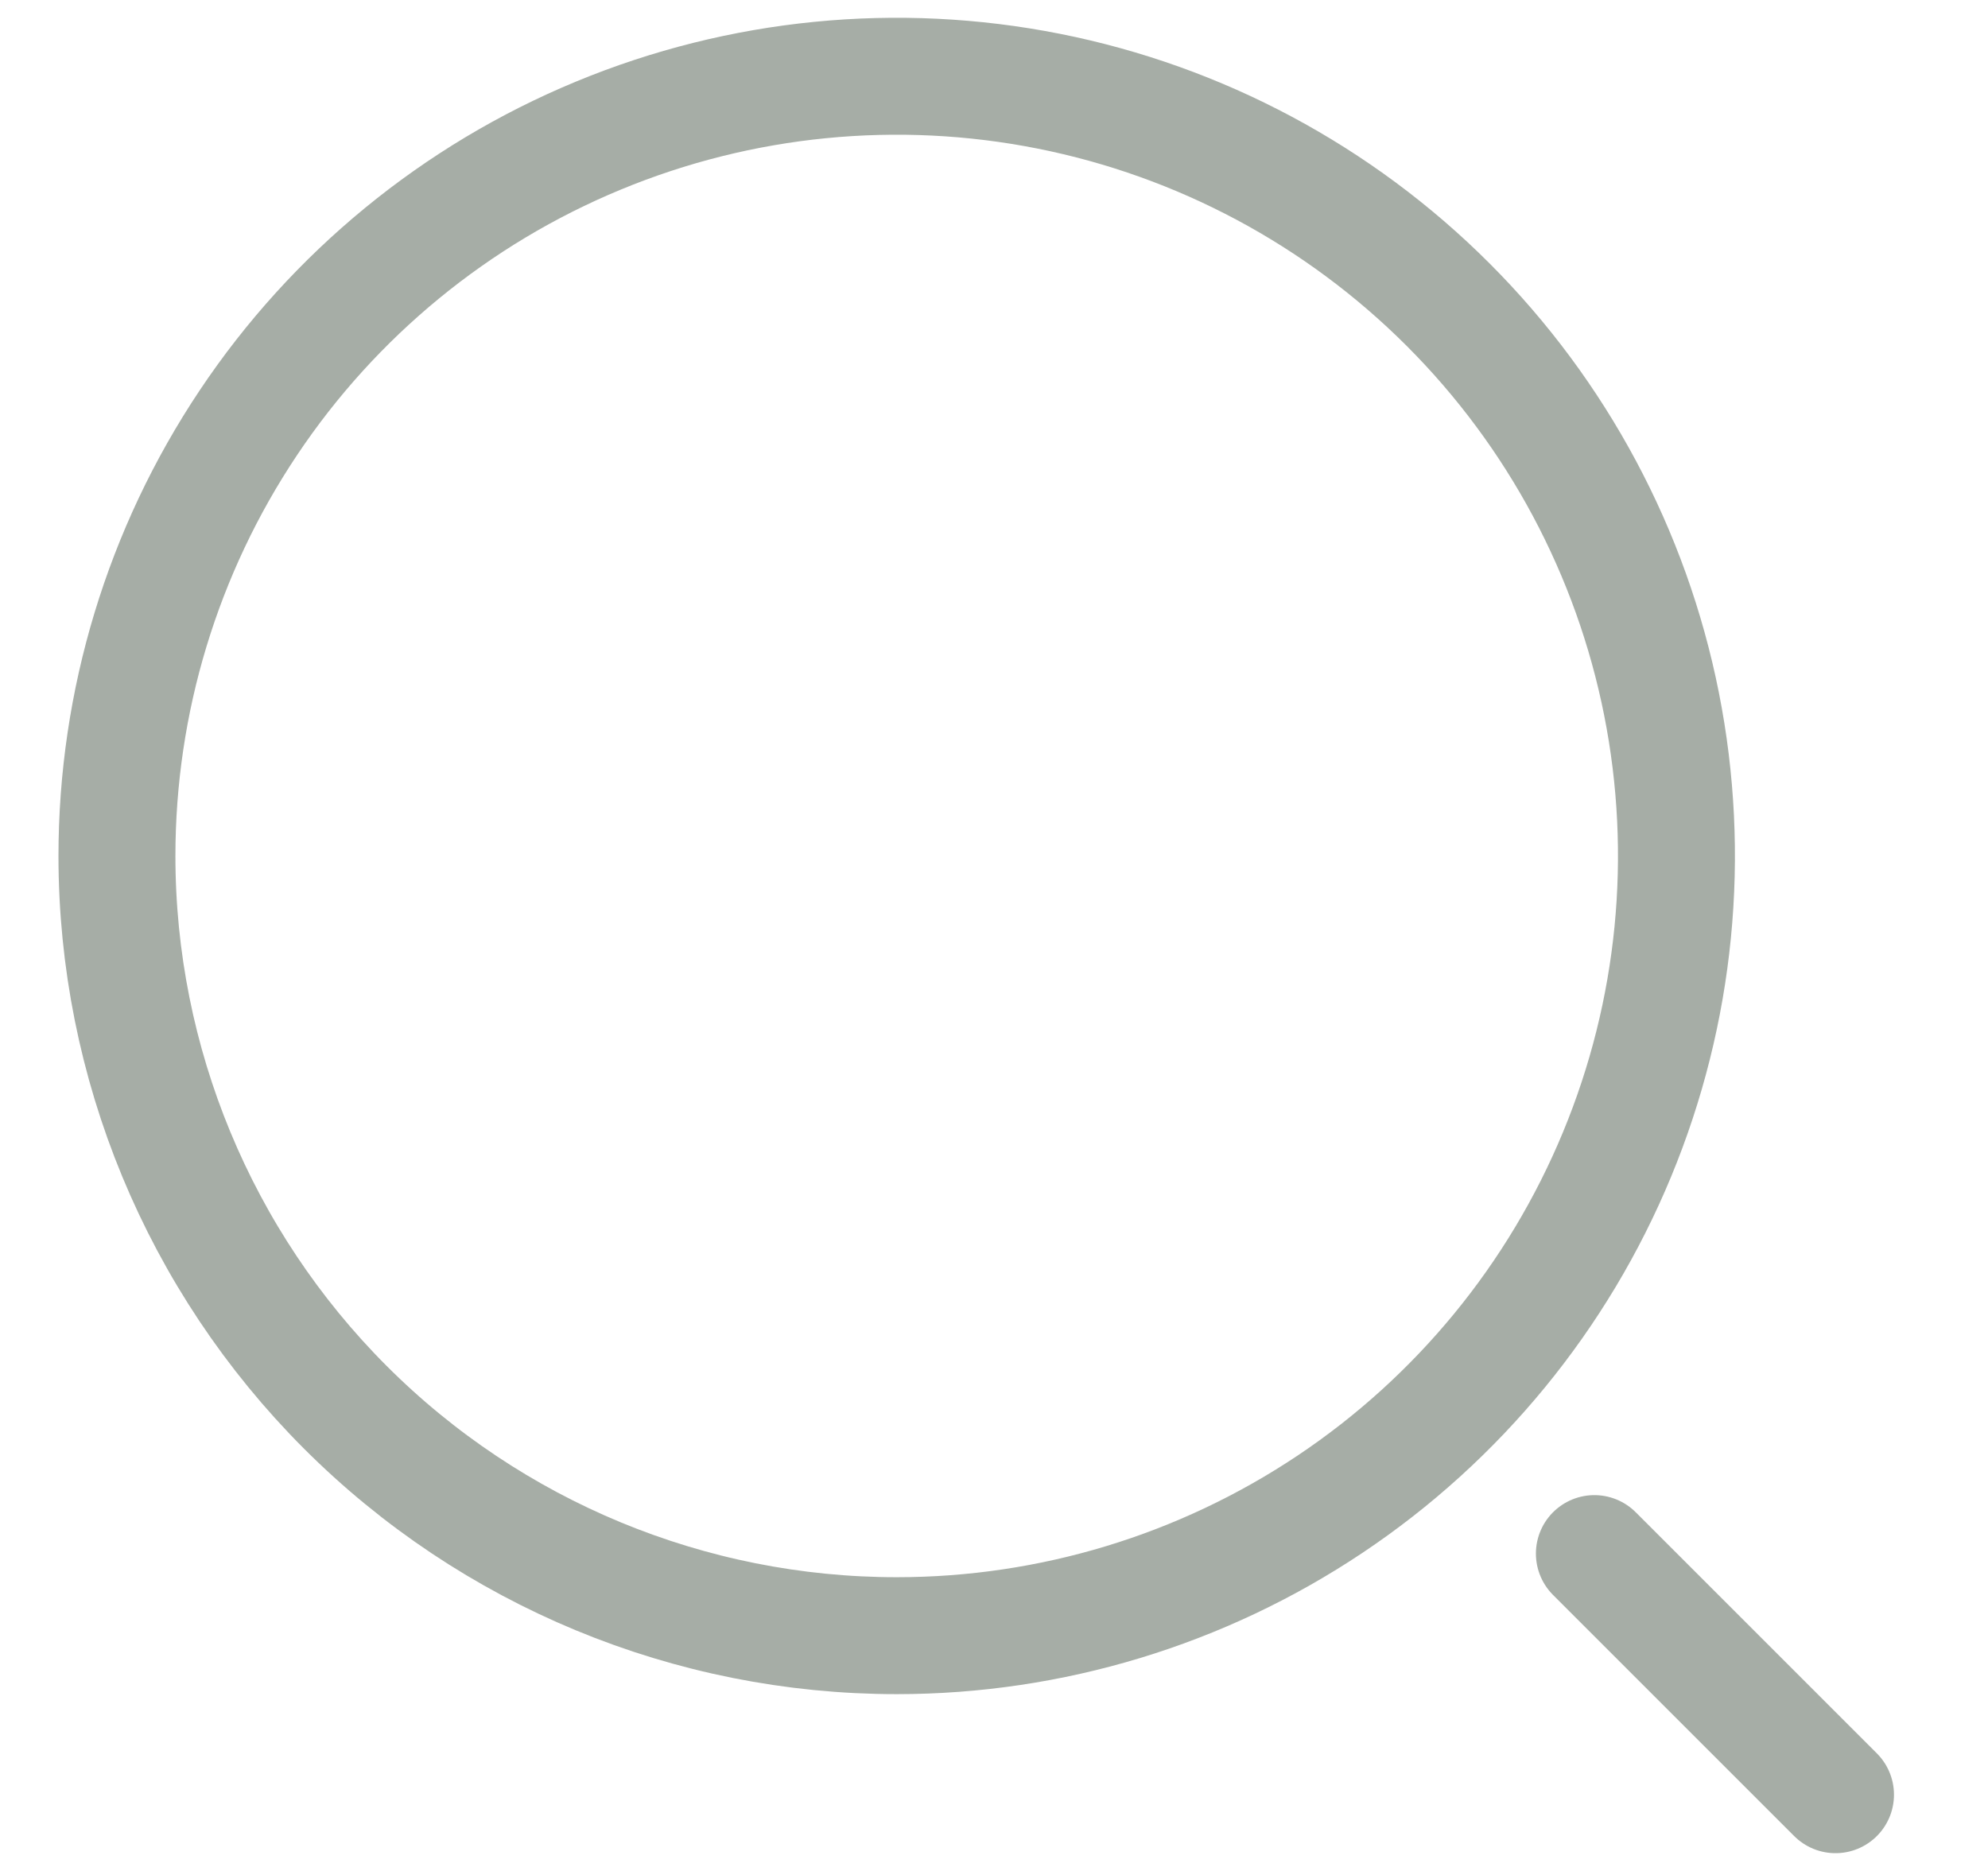 <svg width="17" height="16" viewBox="0 0 17 16" fill="none" xmlns="http://www.w3.org/2000/svg">
<path d="M7.668 13.988C8.987 13.988 10.276 13.597 11.373 12.864C12.469 12.132 13.324 11.09 13.828 9.872C14.333 8.653 14.465 7.313 14.208 6.019C13.951 4.726 13.316 3.538 12.383 2.605C11.45 1.672 10.262 1.037 8.969 0.78C7.675 0.523 6.335 0.655 5.116 1.16C3.898 1.664 2.856 2.519 2.124 3.615C1.391 4.712 1 6.001 1 7.32C1 9.088 1.703 10.784 2.953 12.035C4.204 13.286 5.9 13.988 7.668 13.988Z" stroke="#223322" stroke-opacity="0.4" stroke-linecap="round" stroke-linejoin="round"/>
<path d="M15.696 15.348L13.634 13.286" stroke="#223322" stroke-opacity="0.4" stroke-linecap="round" stroke-linejoin="round"/>
</svg>
